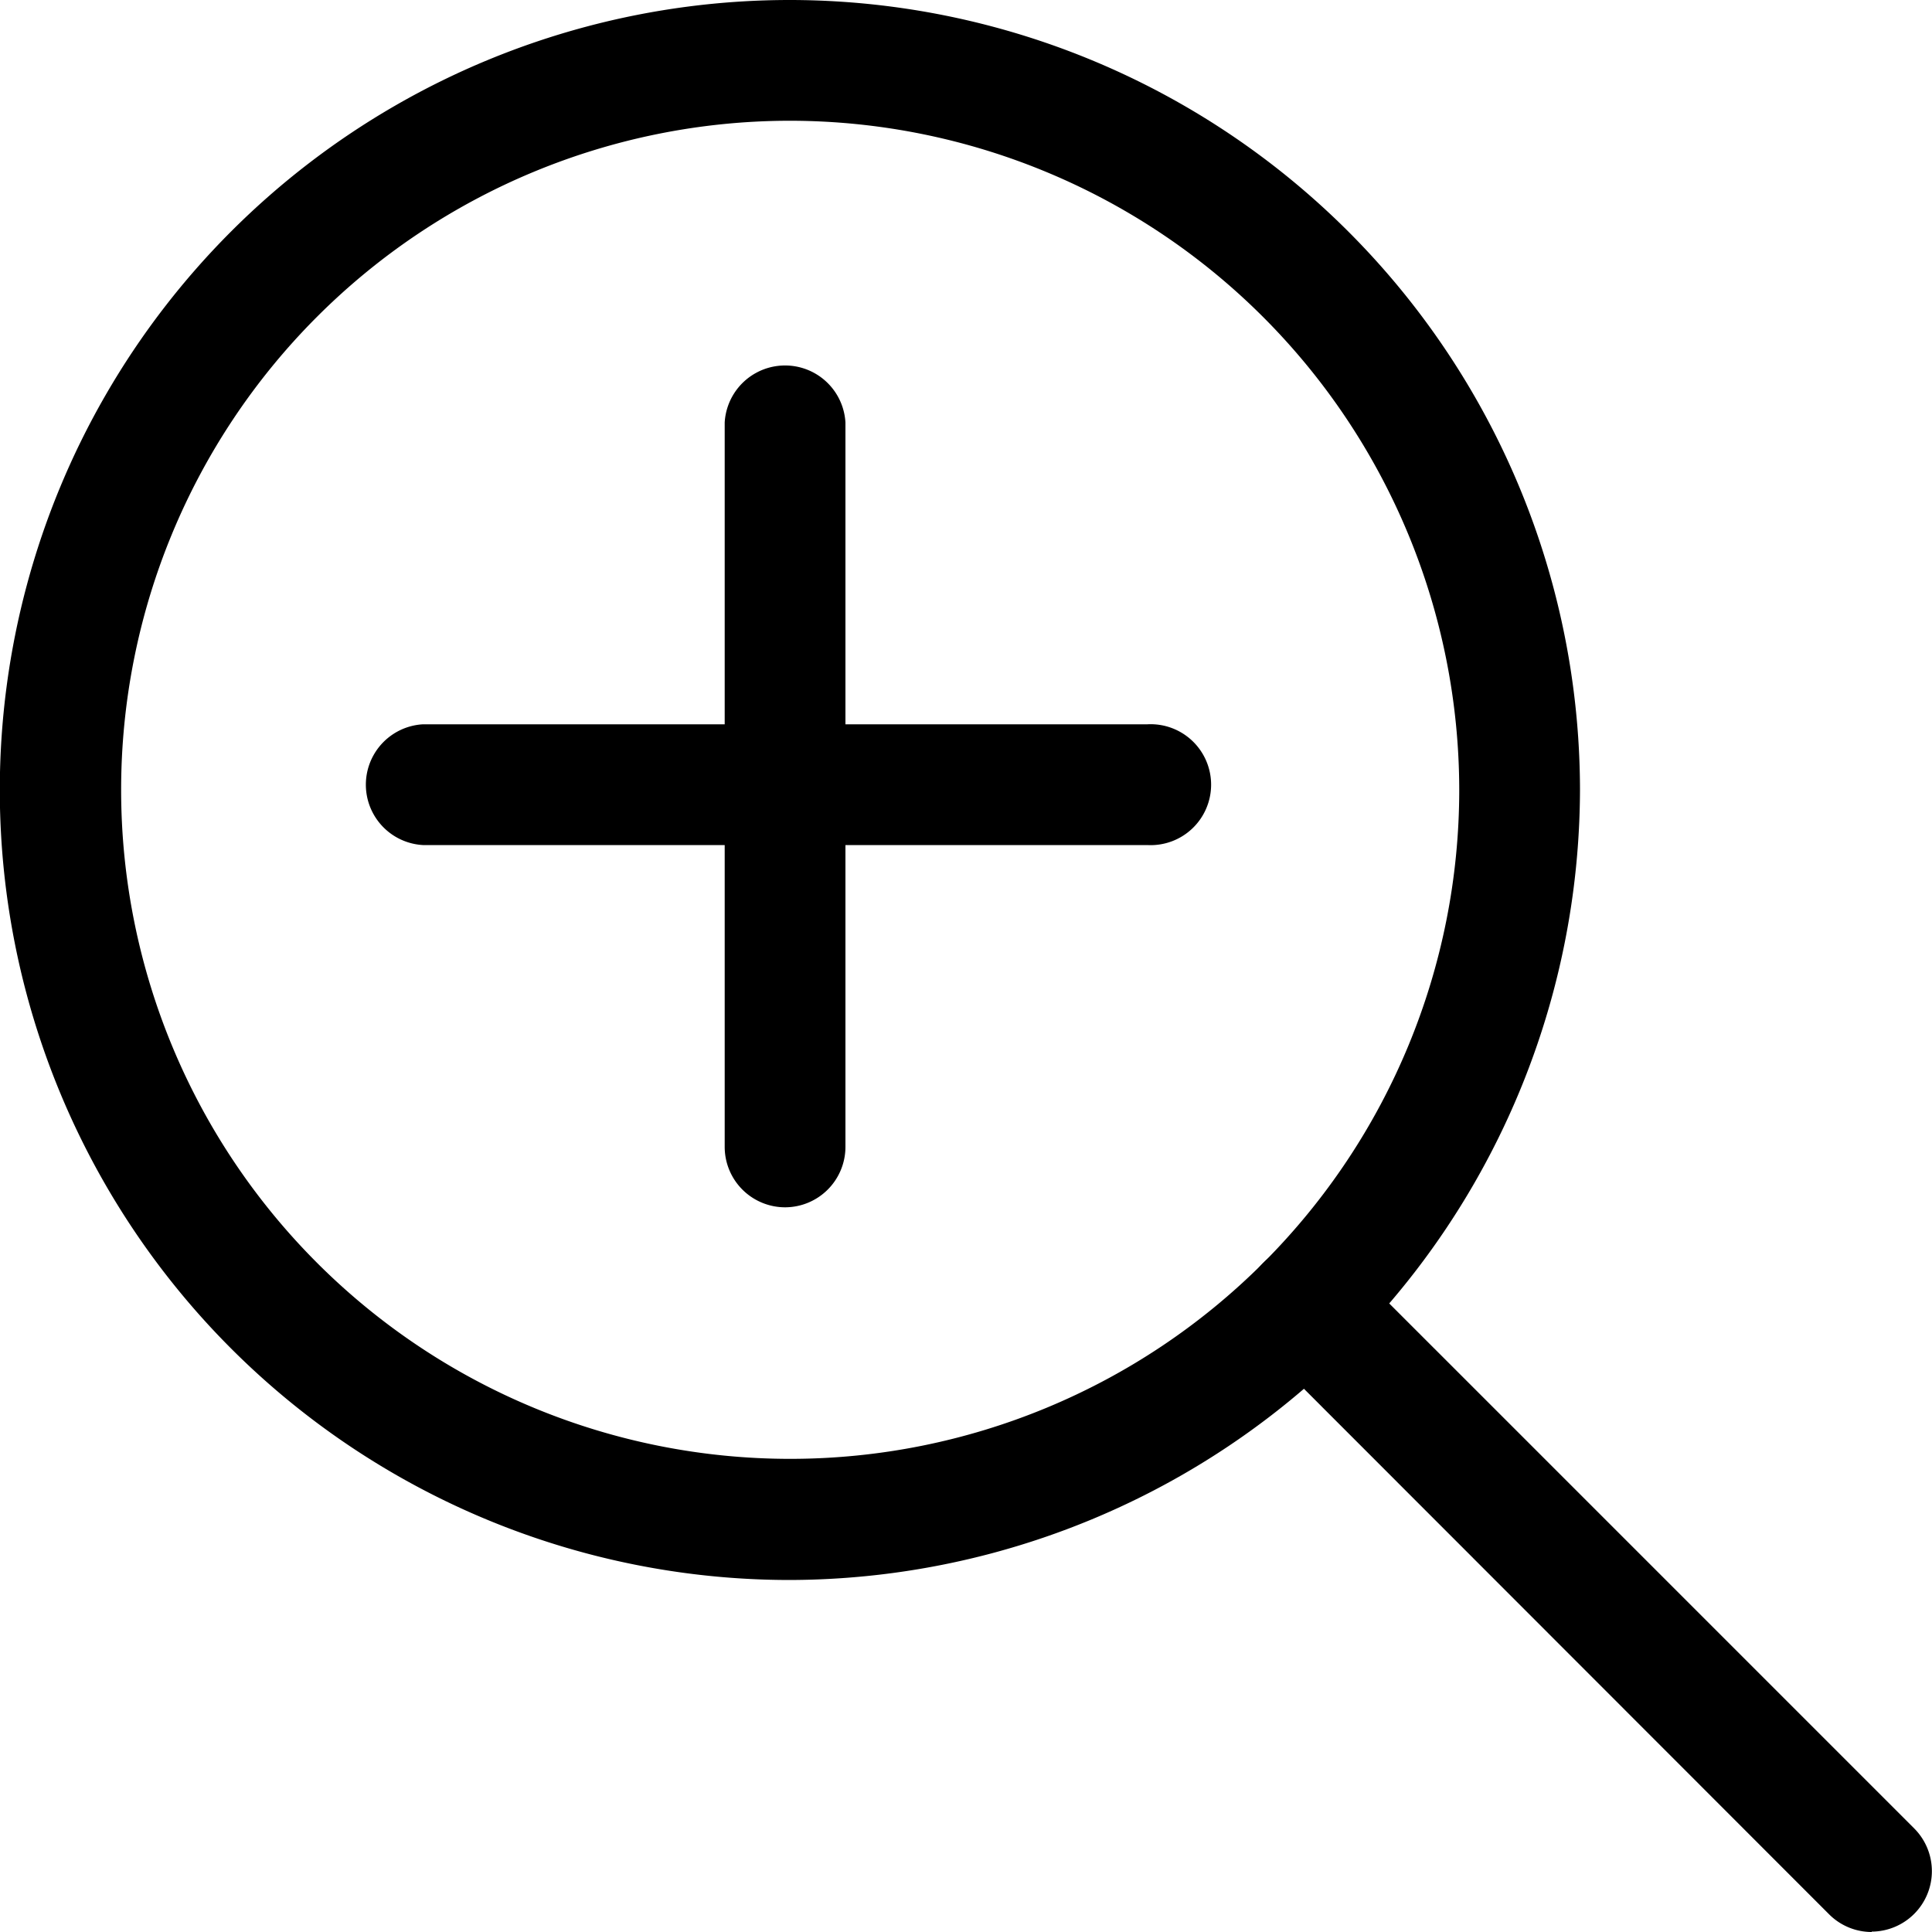<svg id="Ebene_1" data-name="Ebene 1" xmlns="http://www.w3.org/2000/svg" viewBox="0 0 100 99.98"><g id="Interface-Essential_Zoom_zoom-in" data-name="Interface-Essential / Zoom / zoom-in"><g id="Group_344" data-name="Group 344"><g id="zoom-in"><g id="Shape_1570" data-name="Shape 1570"><path d="M40.86,81.78A40.89,40.89,0,0,1,40.9,0h0A40.93,40.93,0,0,1,81.78,40.87h0A41,41,0,0,1,40.86,81.78Zm0-75.53A34.63,34.63,0,1,0,75.53,40.87h0A34.67,34.67,0,0,0,40.9,6.25Z"/></g><g id="Shape_1571" data-name="Shape 1571"><path d="M59.38,43.74H21.89a3.13,3.13,0,0,1,0-6.25H59.38a3.13,3.13,0,1,1,0,6.25Z"/></g><g id="Shape_1572" data-name="Shape 1572"><path d="M40.64,62.49a3.13,3.13,0,0,1-3.13-3.13V21.87a3.13,3.13,0,0,1,6.25,0V59.36A3.13,3.13,0,0,1,40.64,62.49Z"/></g><g id="Shape_1573" data-name="Shape 1573"><path d="M96.88,100a3.12,3.12,0,0,1-2.21-.92L65.39,69.78a3.12,3.12,0,1,1,4.41-4.42L99.08,94.64a3.13,3.13,0,0,1-2.2,5.34Z"/></g></g></g></g></svg>